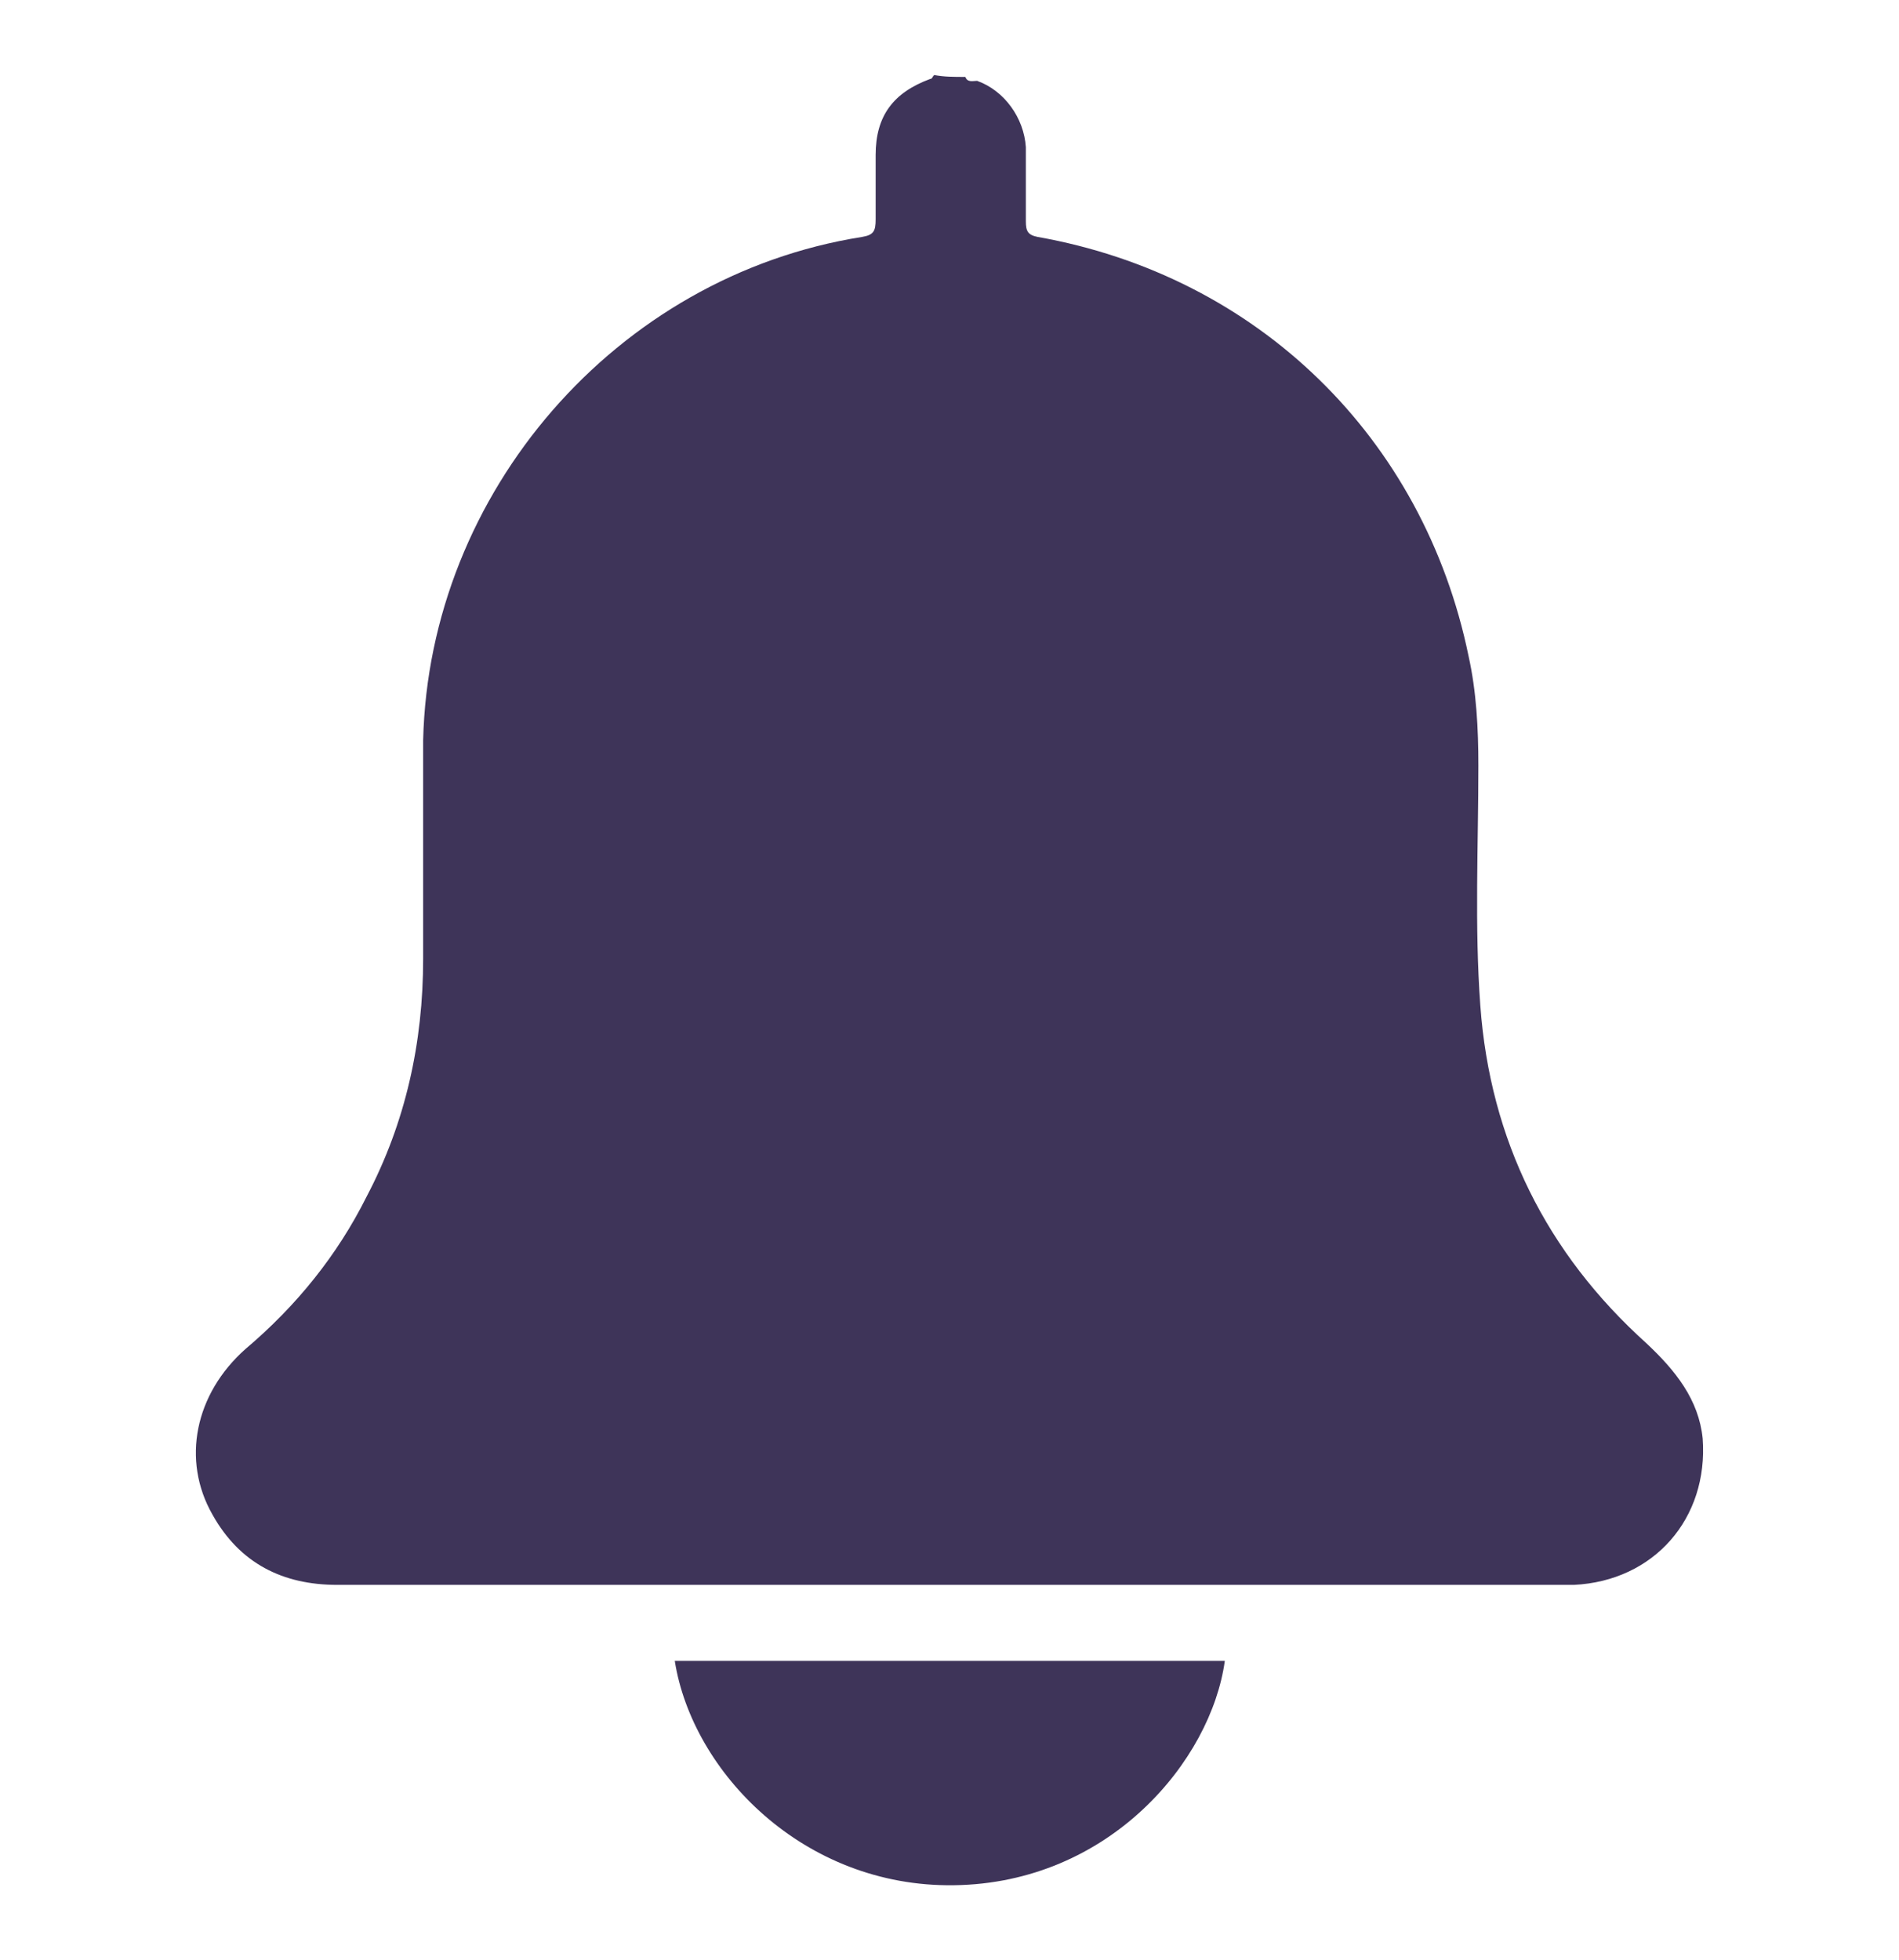<?xml version="1.0" encoding="utf-8"?>
<!-- Generator: Adobe Illustrator 25.0.0, SVG Export Plug-In . SVG Version: 6.00 Build 0)  -->
<svg version="1.1" id="Layer_1" xmlns="http://www.w3.org/2000/svg" xmlns:xlink="http://www.w3.org/1999/xlink" x="0px" y="0px"
	 viewBox="0 0 675 696.69" style="enable-background:new 0 0 675 696.69;" xml:space="preserve">
<style type="text/css">
	.st0{fill:#3E3459;}
</style>
<g>
	<path class="st0" d="M343.15,27.34c0.69,2.08,2.77,1.39,4.16,1.39c9.71,3.47,16.64,13.17,17.33,23.57c0,9.01,0,17.33,0,26.35
		c0,3.47,0.69,4.85,4.16,5.55c78.34,13.87,137.27,71.41,153.22,149.06c2.77,12.48,3.47,25.65,3.47,38.83
		c0,28.43-1.39,56.85,0.69,85.28c3.47,47.84,23.57,88.05,58.93,119.94c10.4,9.71,18.72,20.11,20.11,33.97
		c2.08,28.43-17.33,50.61-45.76,52c-1.39,0-2.77,0-4.16,0c-144.9,0-289.8,0-435.4,0c-19.41,0-34.67-7.63-44.37-24.96
		c-11.09-19.41-6.24-42.98,11.79-58.93c18.03-15.25,32.59-33.28,42.98-54.08c13.87-26.35,20.11-54.77,20.11-84.58
		c0-25.65,0-52,0-77.65c2.08-88.05,68.64-165.01,155.99-178.87c4.16-0.69,4.85-2.08,4.85-6.24c0-7.63,0-15.25,0-22.88
		c0-13.87,6.24-22.19,19.41-27.04c0.69,0,0.69-0.69,1.39-1.39C335.53,27.34,338.99,27.34,343.15,27.34z"/>
	<path class="st0" d="M239.85,590.3c65.17,0,130.34,0,195.51,0c-4.85,35.36-40.91,79.04-96.37,79.73
		C285.61,670.73,246.09,629.82,239.85,590.3z"/>
</g>
</svg>
